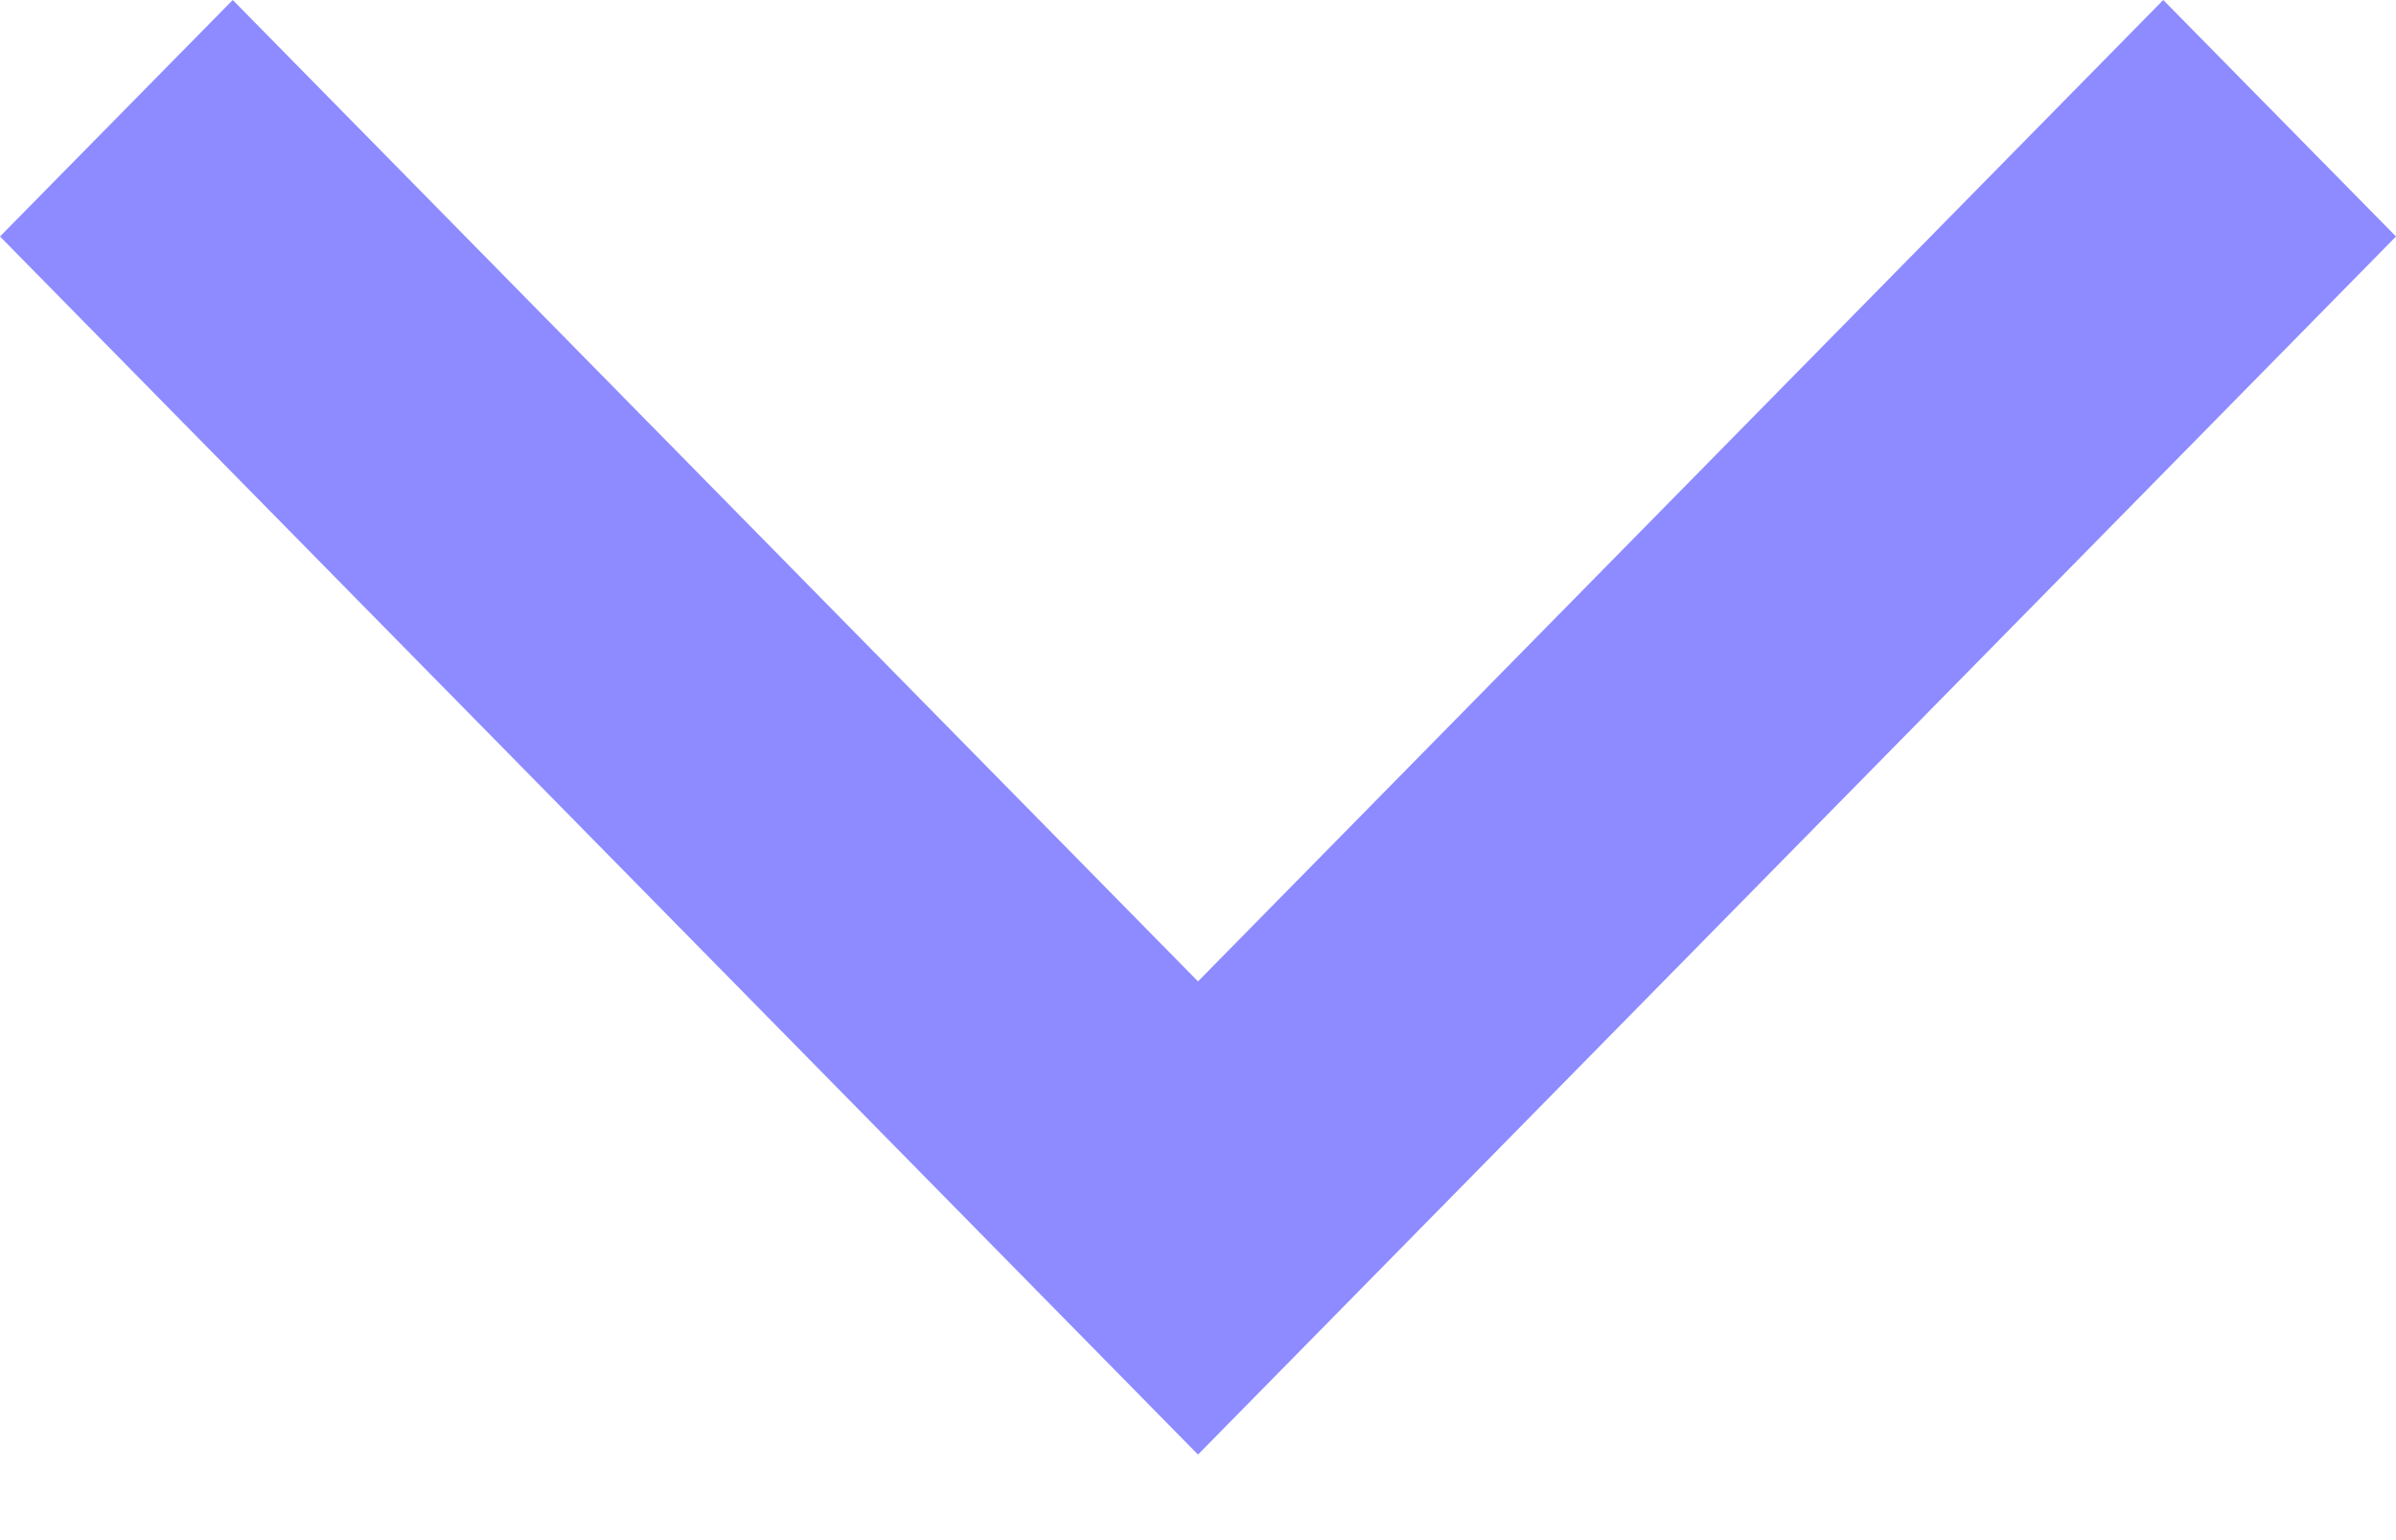 <svg width="14" height="9" viewBox="0 0 14 9" fill="none" xmlns="http://www.w3.org/2000/svg">
<path fill-rule="evenodd" clip-rule="evenodd" d="M14 1.382L12.64 4.01145e-07L7 5.735L1.36 -5.94301e-08L-3.11119e-07 1.382L7 8.5L14 1.382Z" fill="#8D8BFF"/>
</svg>
